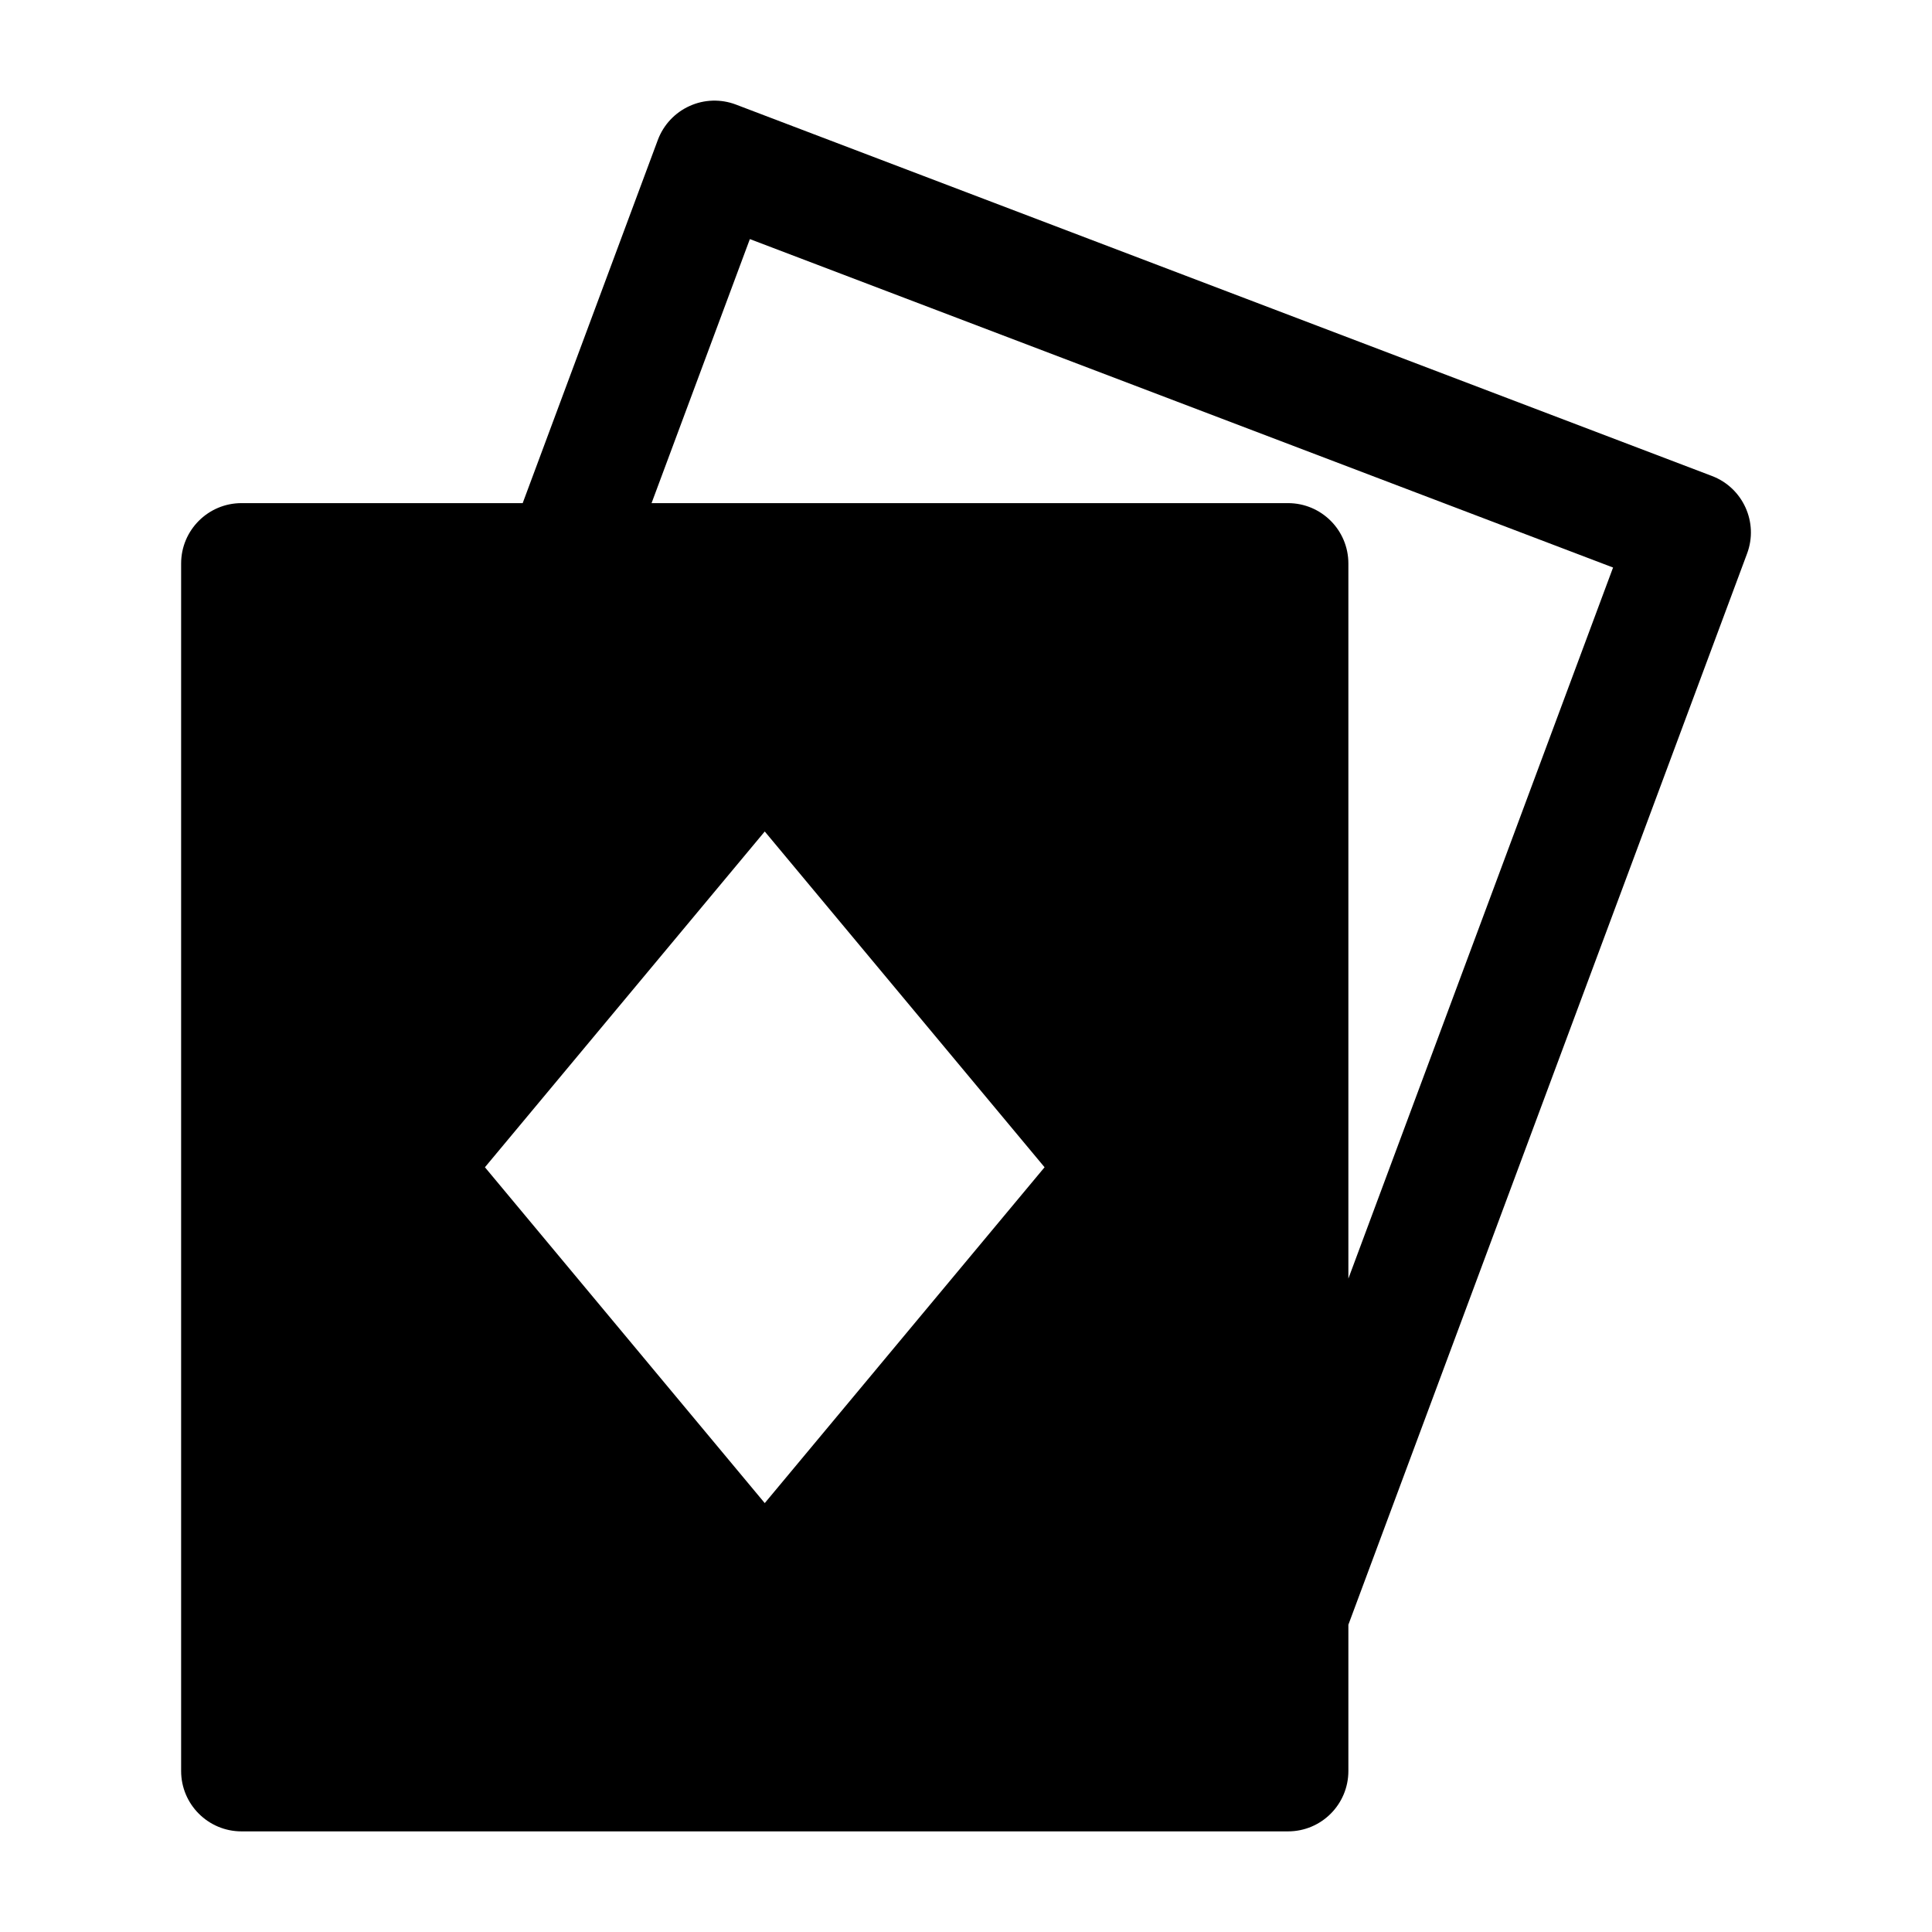 <svg width="24" height="24" viewBox="0 0 24 24" xmlns="http://www.w3.org/2000/svg">
    <path fill-rule="evenodd" clip-rule="evenodd" d="M8.566 1.317C8.748 1.234 8.955 1.228 9.142 1.299L21.267 5.913C21.652 6.06 21.847 6.49 21.703 6.876L16.75 20.183V22C16.75 22.414 16.415 22.75 16 22.75H3C2.586 22.75 2.25 22.414 2.25 22V7C2.25 6.586 2.586 6.25 3 6.25H6.493L8.172 1.738C8.242 1.551 8.384 1.399 8.566 1.317ZM16.75 7V15.883L20.038 7.05L9.315 2.97L8.094 6.25H16C16.415 6.25 16.75 6.586 16.75 7ZM12.976 14.5L9.5 10.329L6.024 14.5L9.5 18.672L12.976 14.5Z"/>
</svg>
